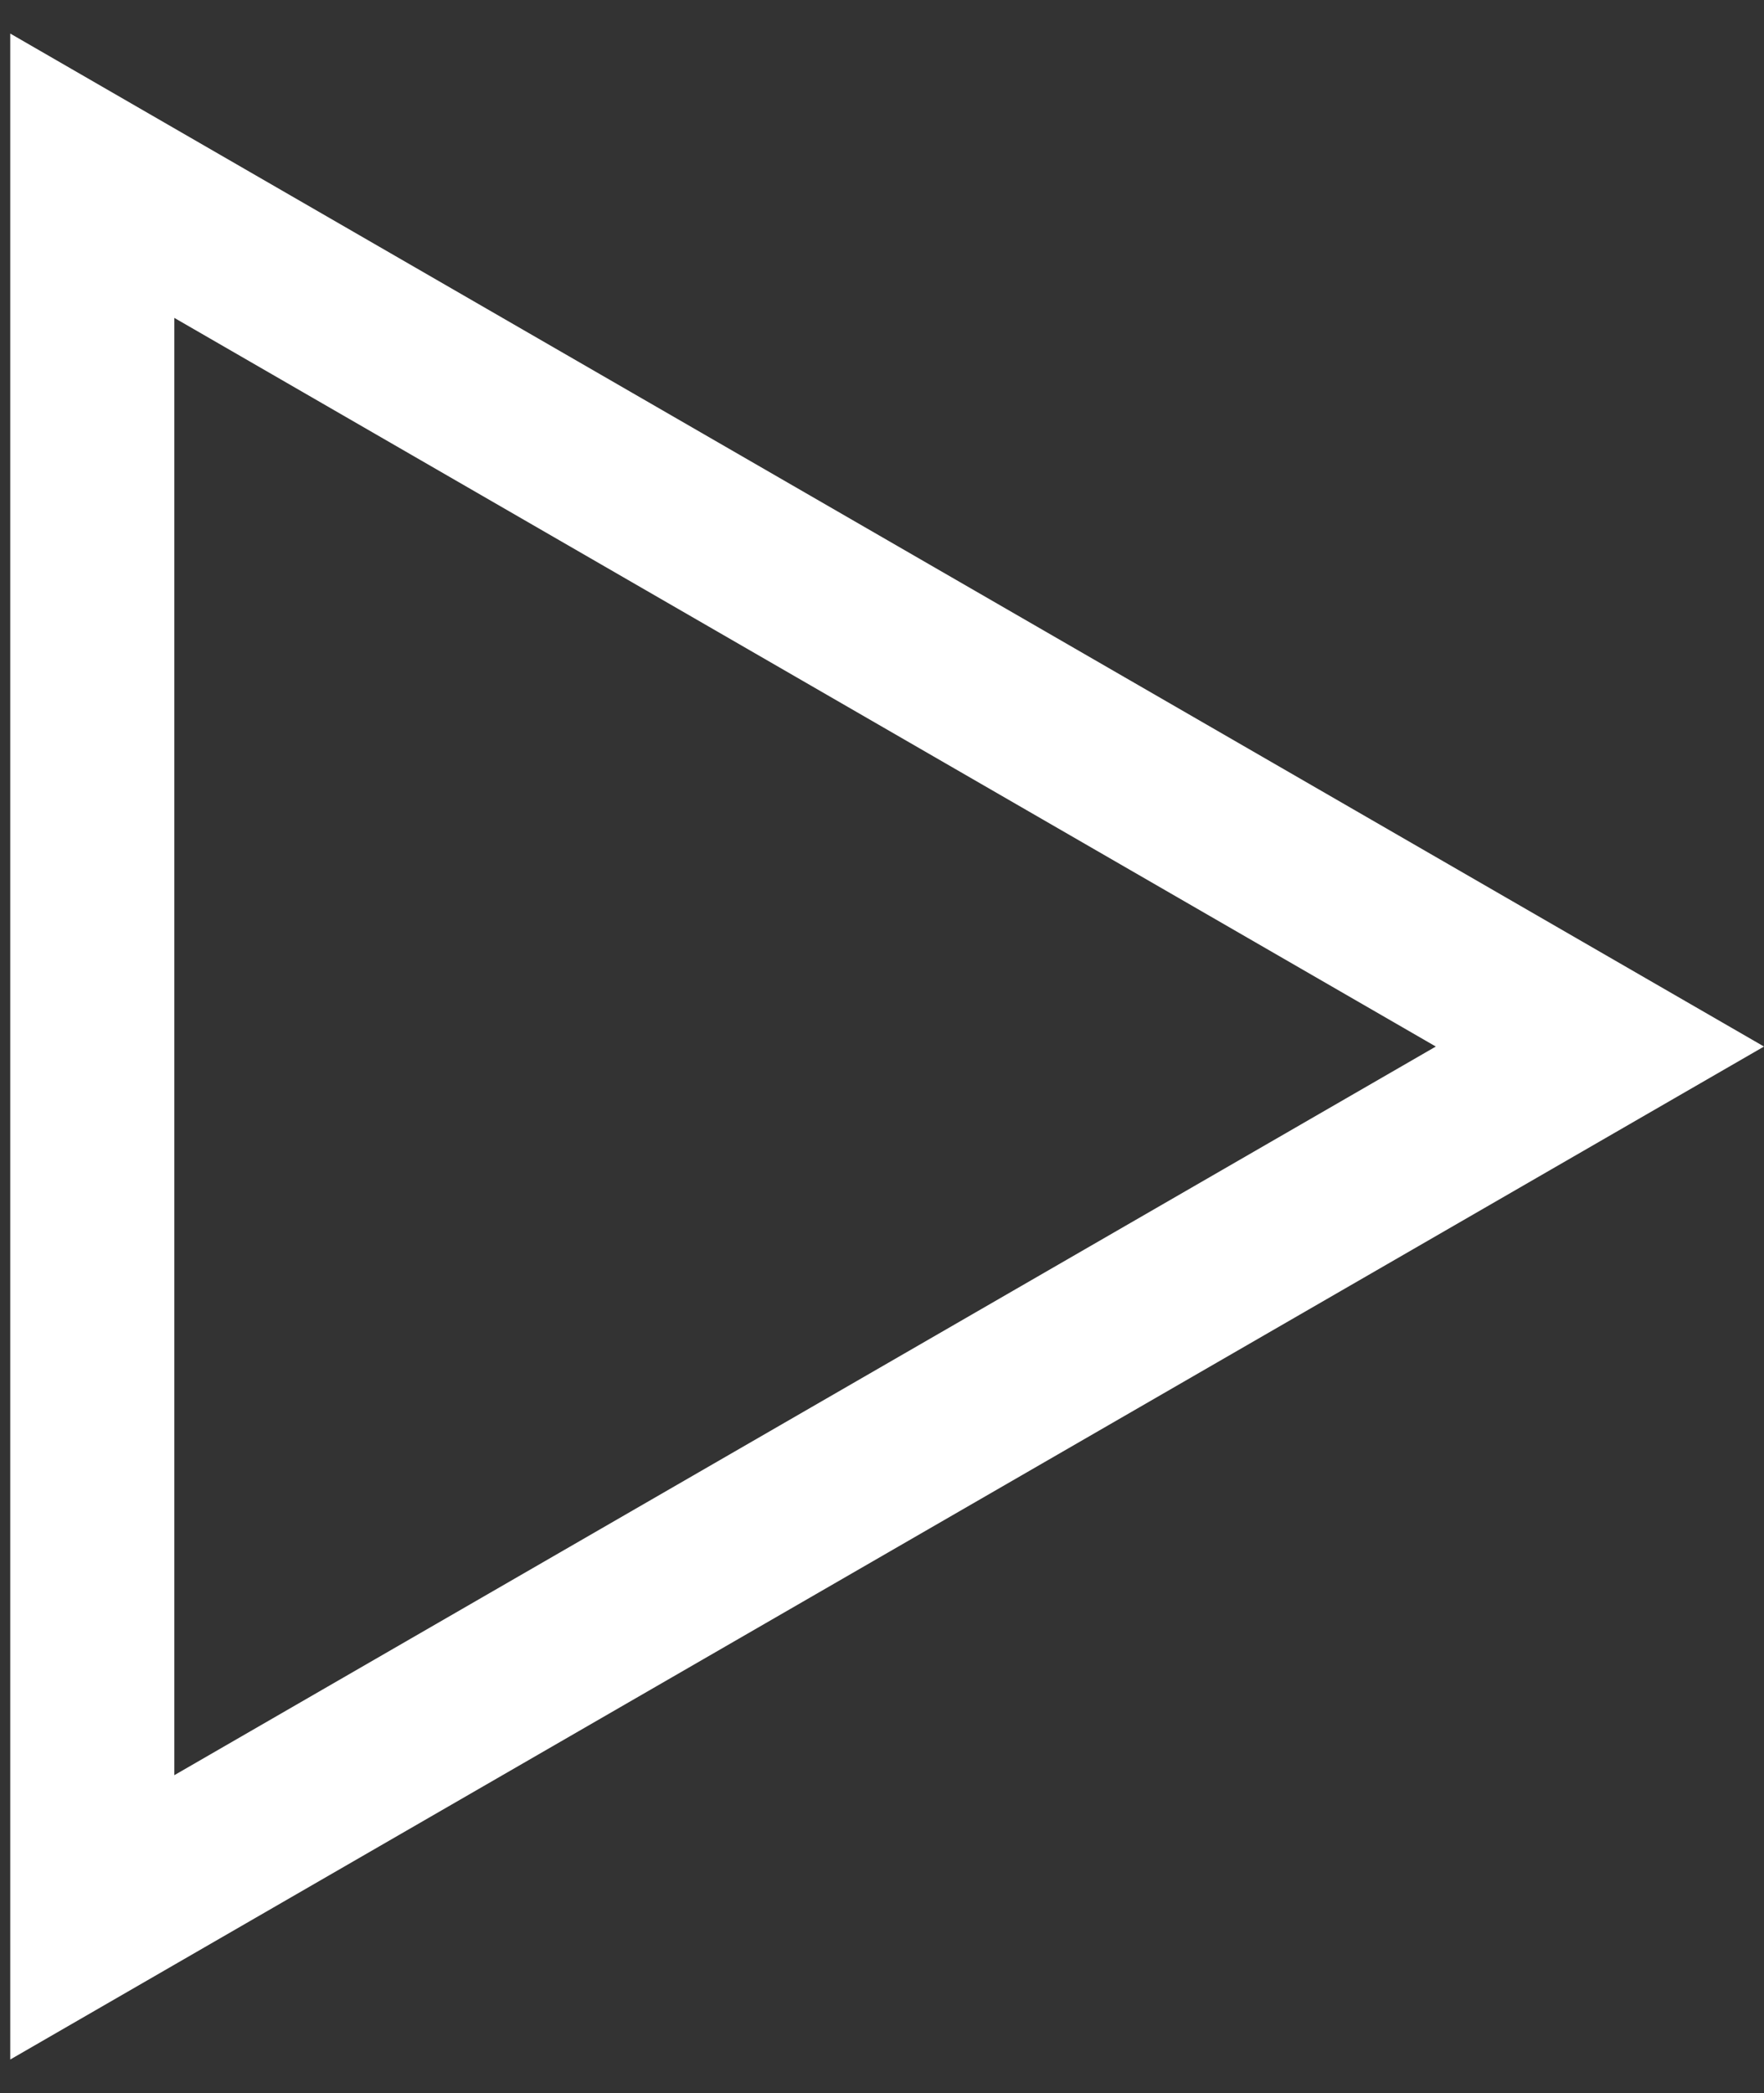 <svg width="43" height="51" viewBox="0 0 43 51" fill="none" xmlns="http://www.w3.org/2000/svg">
<rect x="0" y="0" width="43" height="51" fill="#333333" stroke="none"/>
<path d="M2.25 4.282L39 25.5L2.25 46.718L2.25 4.282Z" stroke="white" stroke-width="4"/>
</svg>
